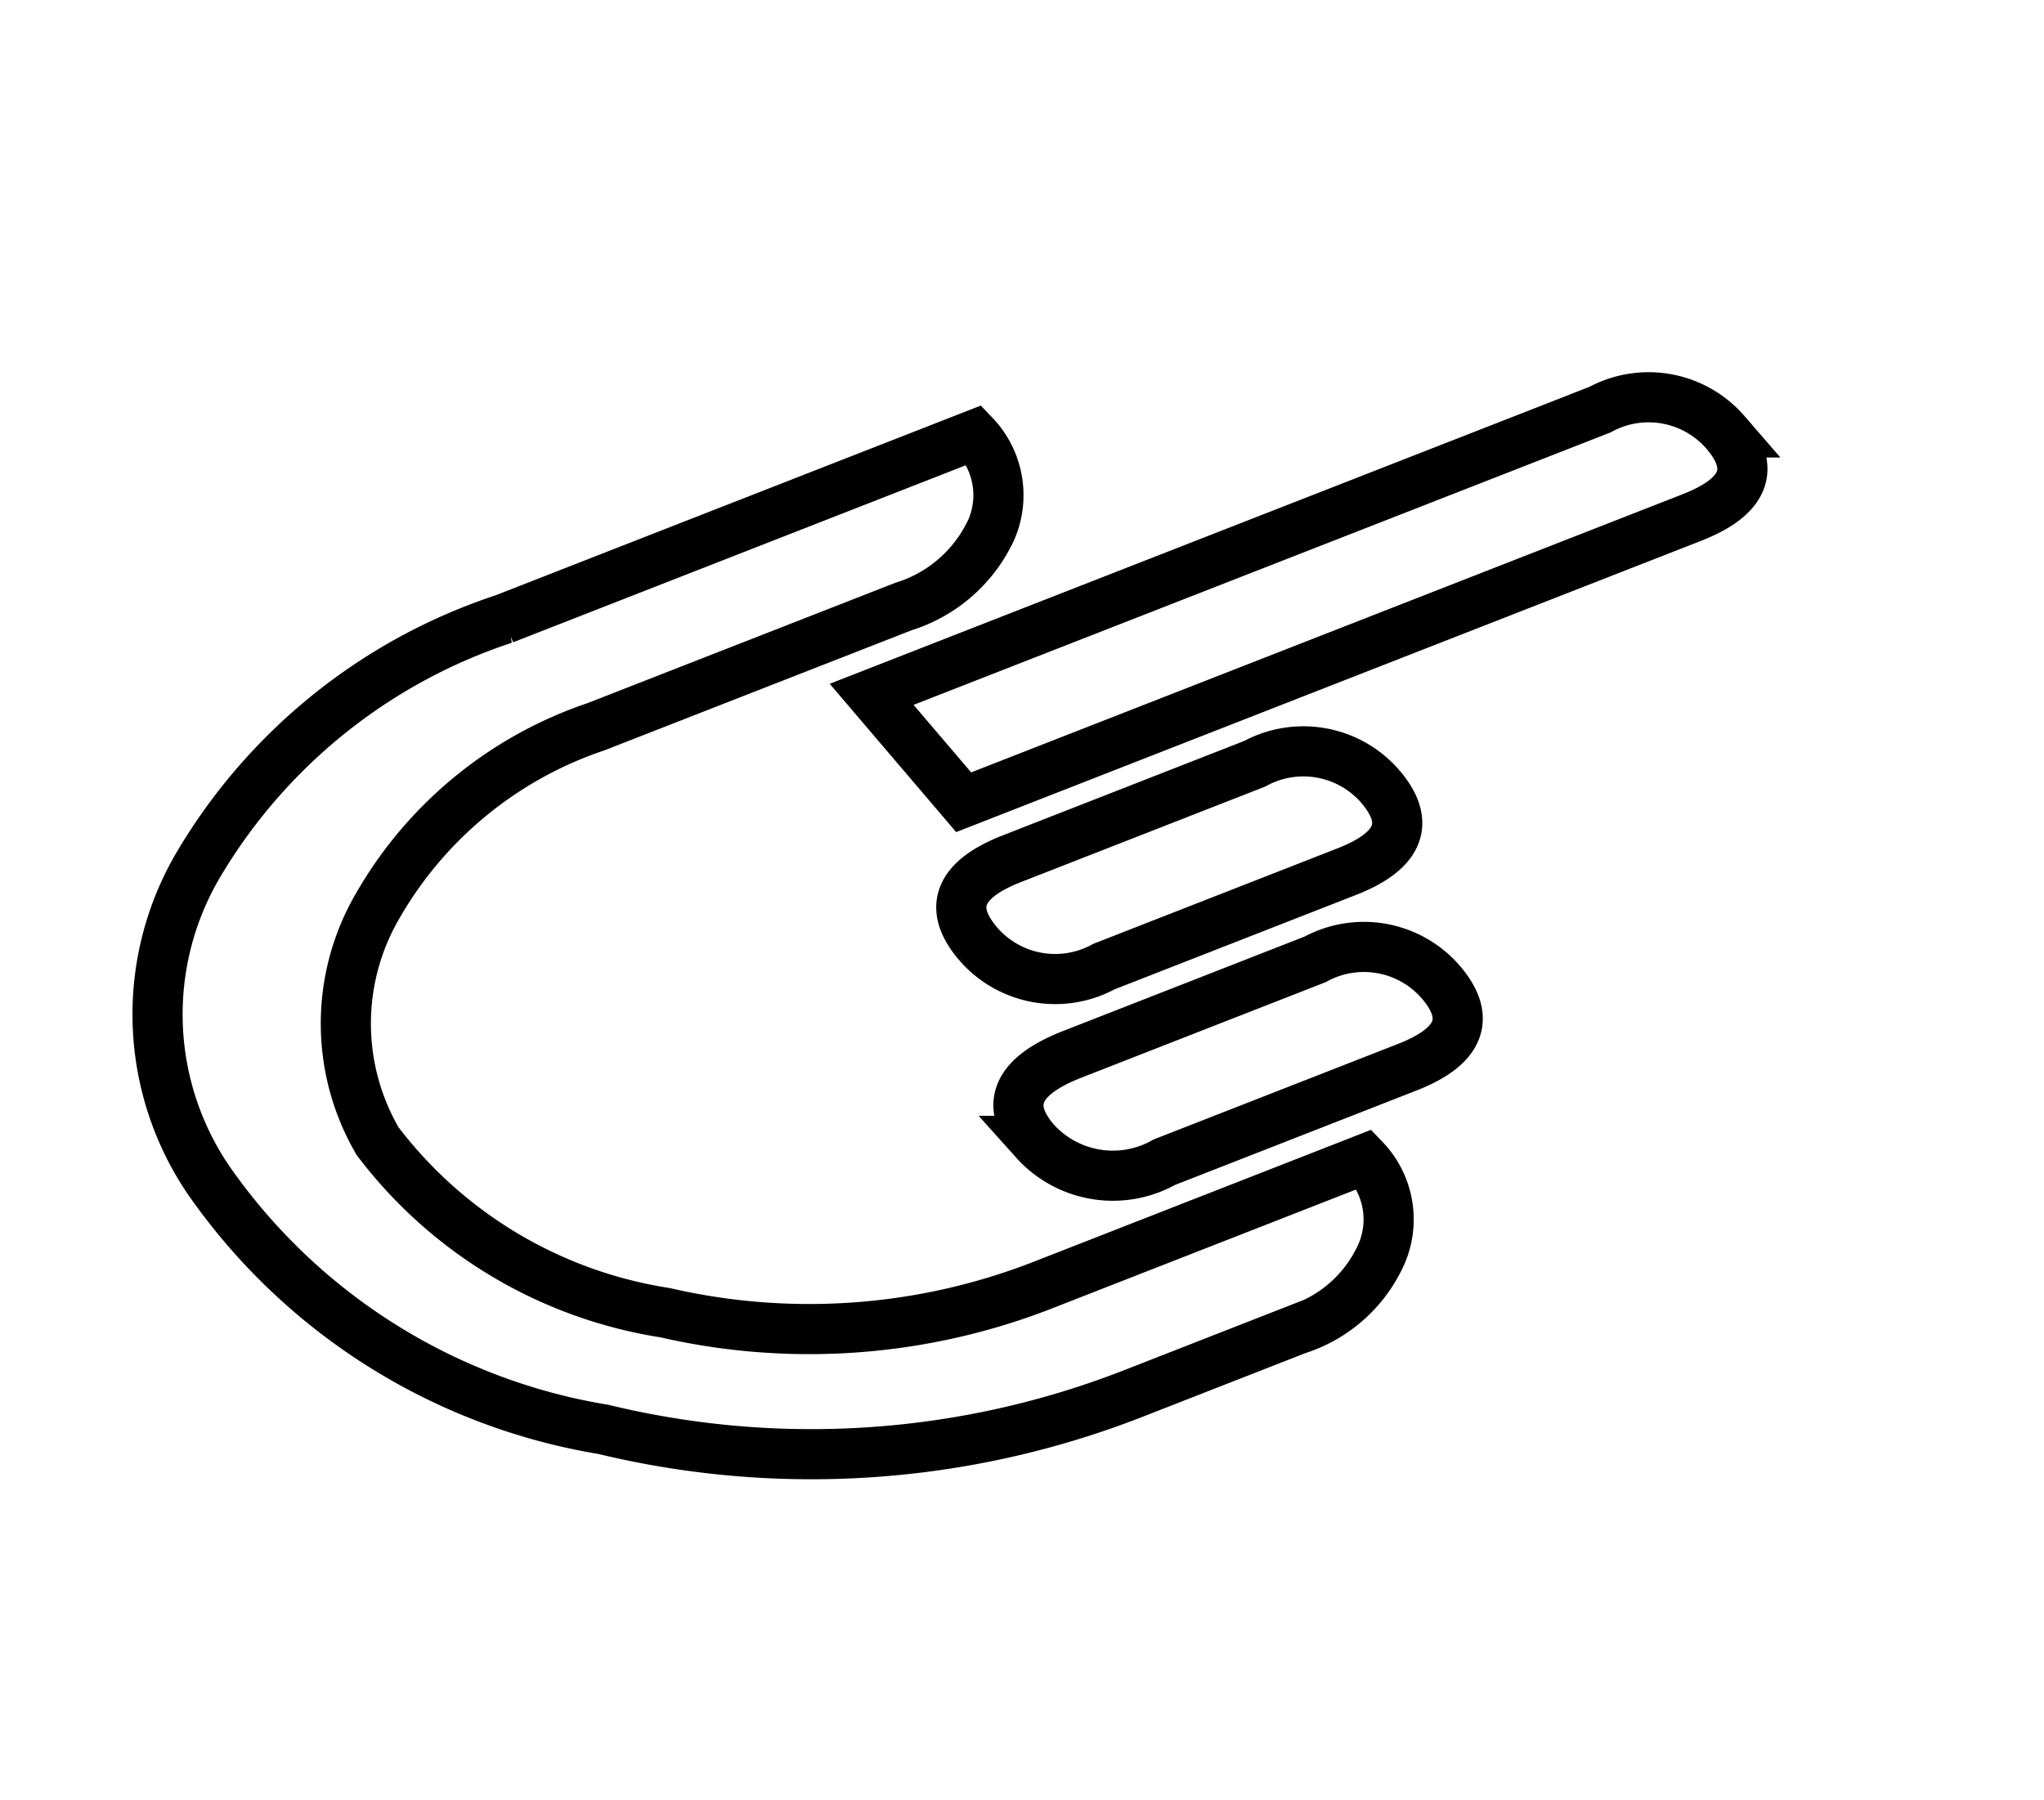 <svg xmlns="http://www.w3.org/2000/svg" width="28.533" height="25.131" viewBox="0 0 28.533 25.131"><defs><style>.a{fill:none;stroke:#000;stroke-width:0.7px;}</style></defs><g transform="translate(21.49 2.989) rotate(60)"><path class="a" d="M-1.273,8.375l-1.059,6.97a7.791,7.791,0,0,0,.843,5.417,4.116,4.116,0,0,0,3.874,2.072A8.371,8.371,0,0,0,8.162,19.8a12.341,12.341,0,0,0,3.266-6.667l.367-2.417a1.928,1.928,0,0,0-.327-1.551,1.214,1.214,0,0,0-1.26-.451L9.481,13.5a8.965,8.965,0,0,1-2.3,4.74A6.238,6.238,0,0,1,3.1,20.518,3.261,3.261,0,0,1,.261,18.883a5.558,5.558,0,0,1-.647-3.9l.692-4.553A2.005,2.005,0,0,0-.013,8.826,1.214,1.214,0,0,0-1.273,8.375ZM8.846,11.154l.547-3.6q.179-1.18-.794-1a1.42,1.42,0,0,0-1.153,1.36l-.547,3.6q-.188,1.237.785,1.057A1.464,1.464,0,0,0,8.846,11.154Zm-2.787-.634.547-3.6q.179-1.18-.794-1a1.42,1.42,0,0,0-1.153,1.36l-.547,3.6q-.179,1.18.794,1A1.42,1.42,0,0,0,6.059,10.521ZM4.733.275q.179-1.18-.794-1A1.42,1.42,0,0,0,2.787.634L1.146,11.426l1.947-.359Z" transform="translate(0 0)"/></g></svg>